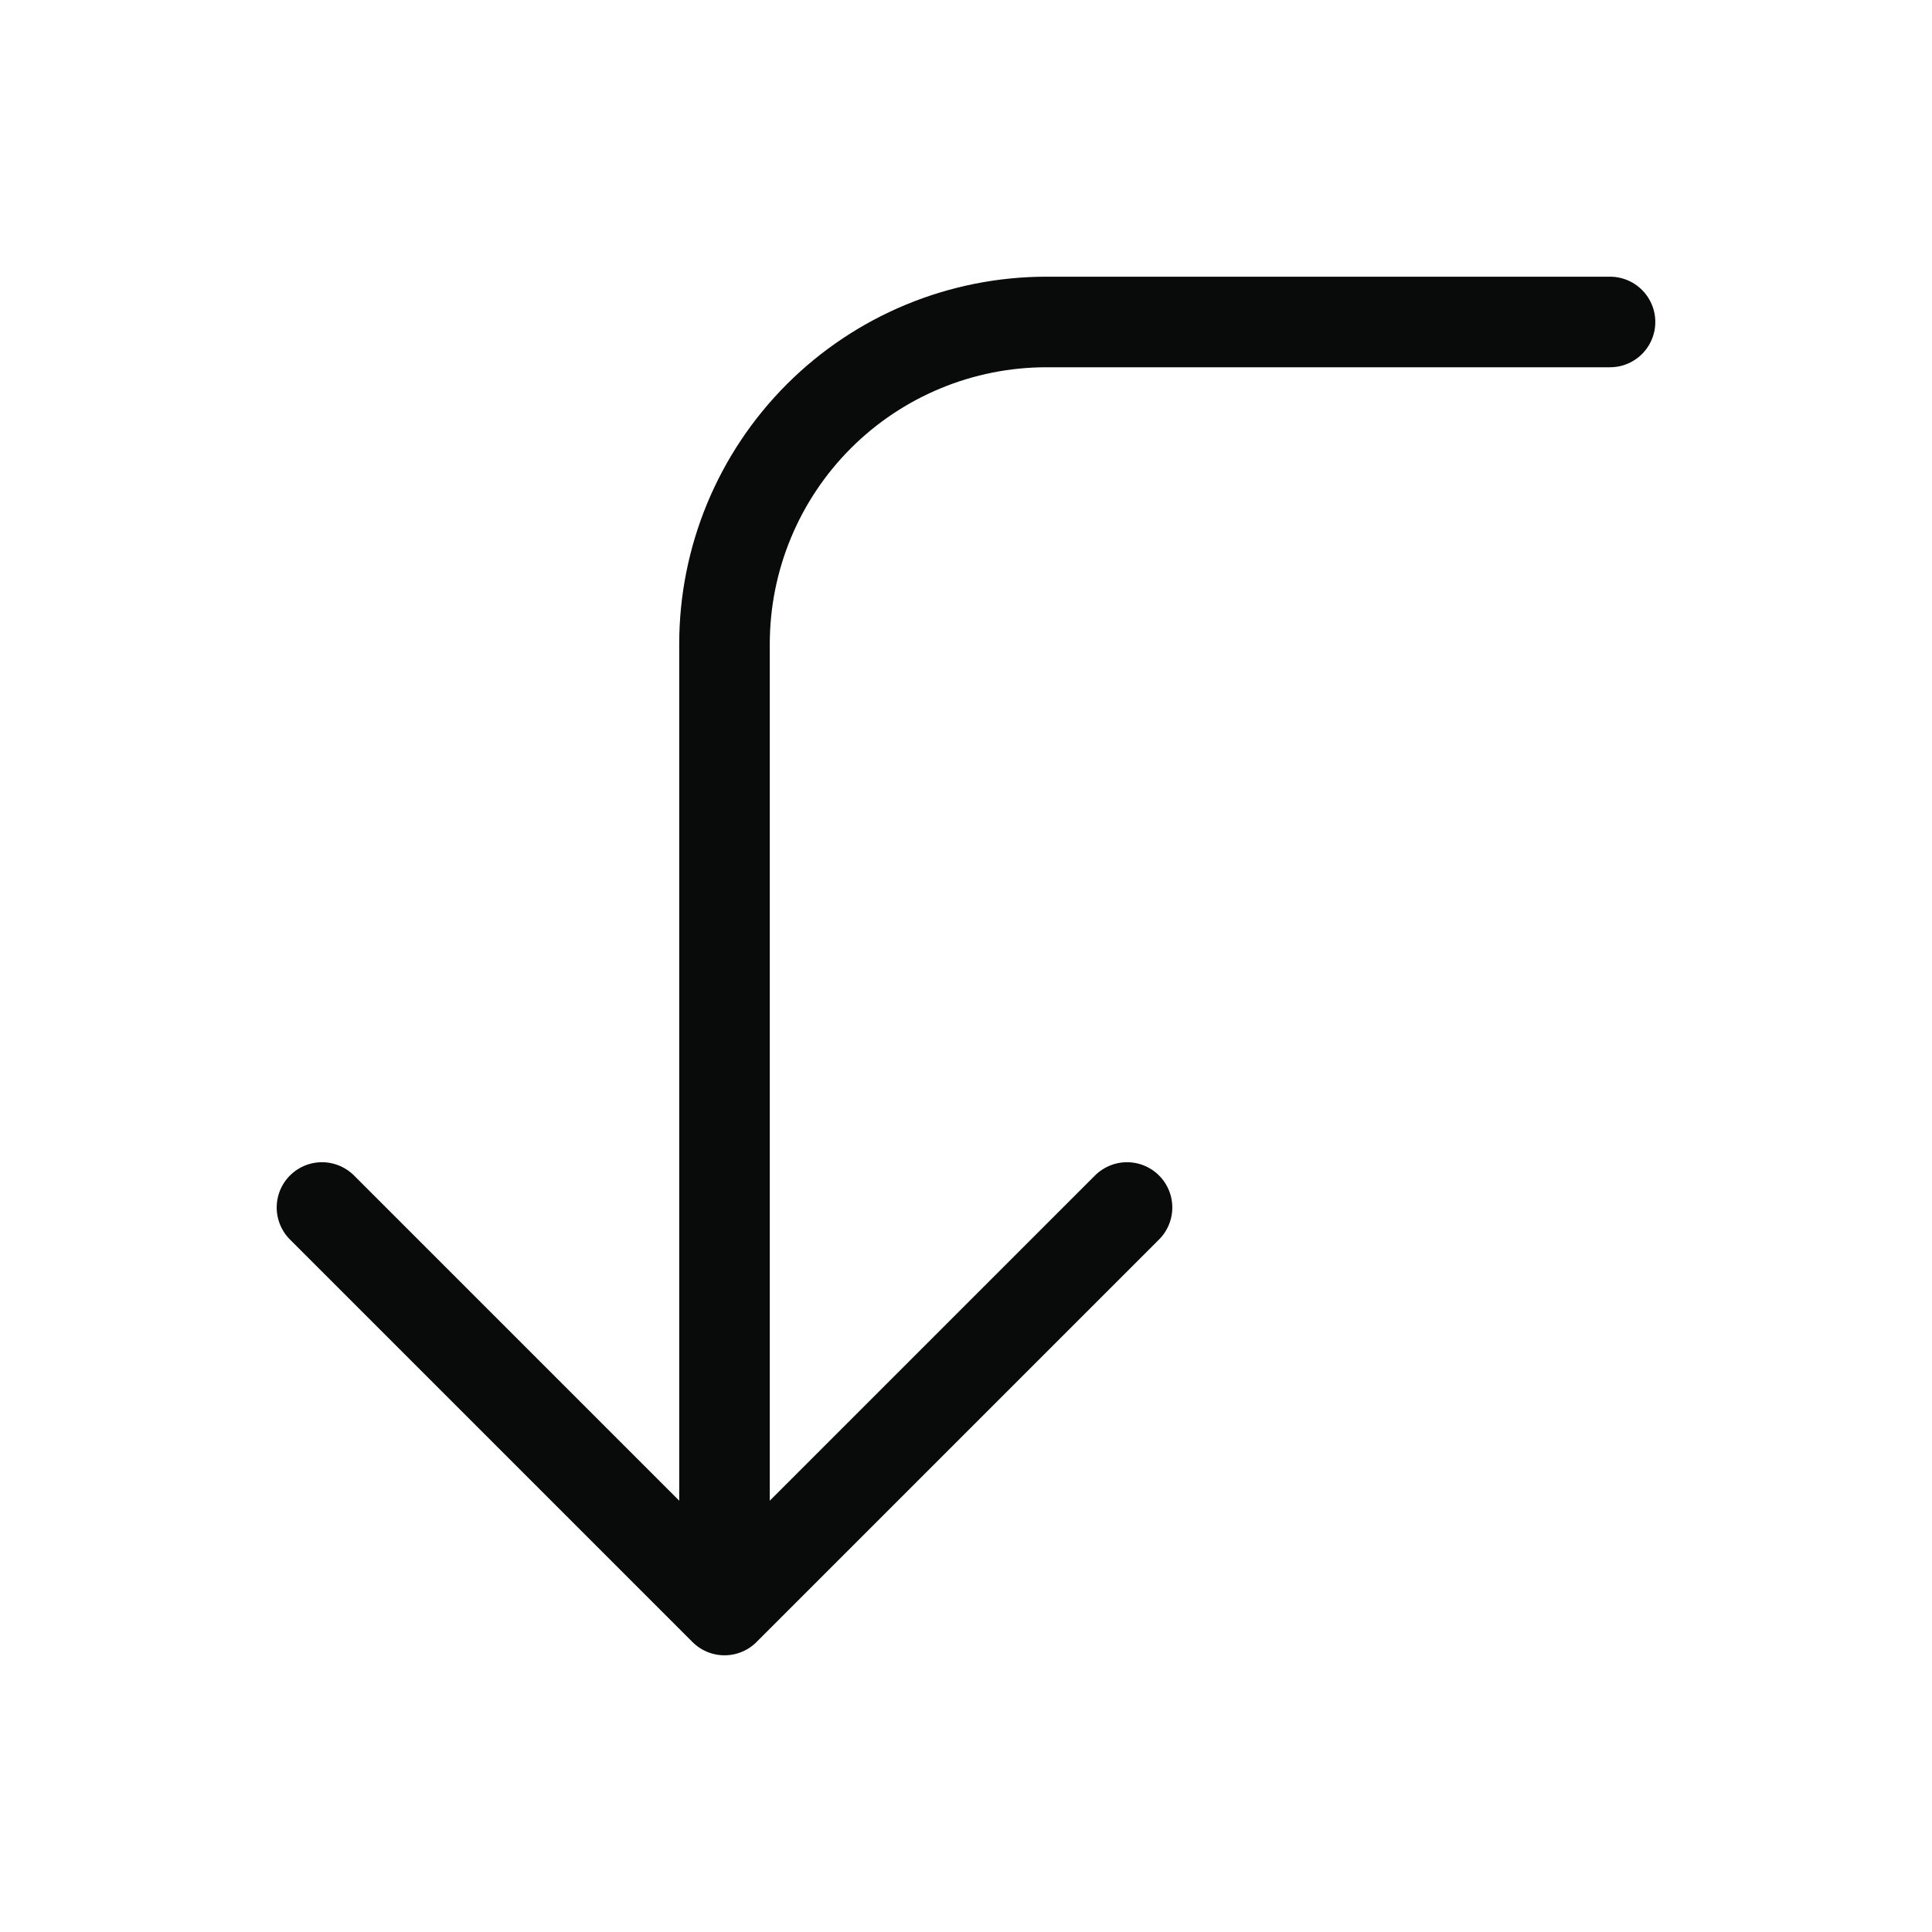 <svg width="32" height="32" viewBox="0 0 32 32" fill="none" xmlns="http://www.w3.org/2000/svg">
<path d="M18.667 20L12 26.667M12 26.667L5.333 20M12 26.667V10.667C12 9.252 12.562 7.896 13.562 6.895C14.562 5.895 15.919 5.333 17.333 5.333H26.667" stroke="#090A0A" stroke-width="1.5" stroke-linecap="round" stroke-linejoin="round"/>
</svg>
